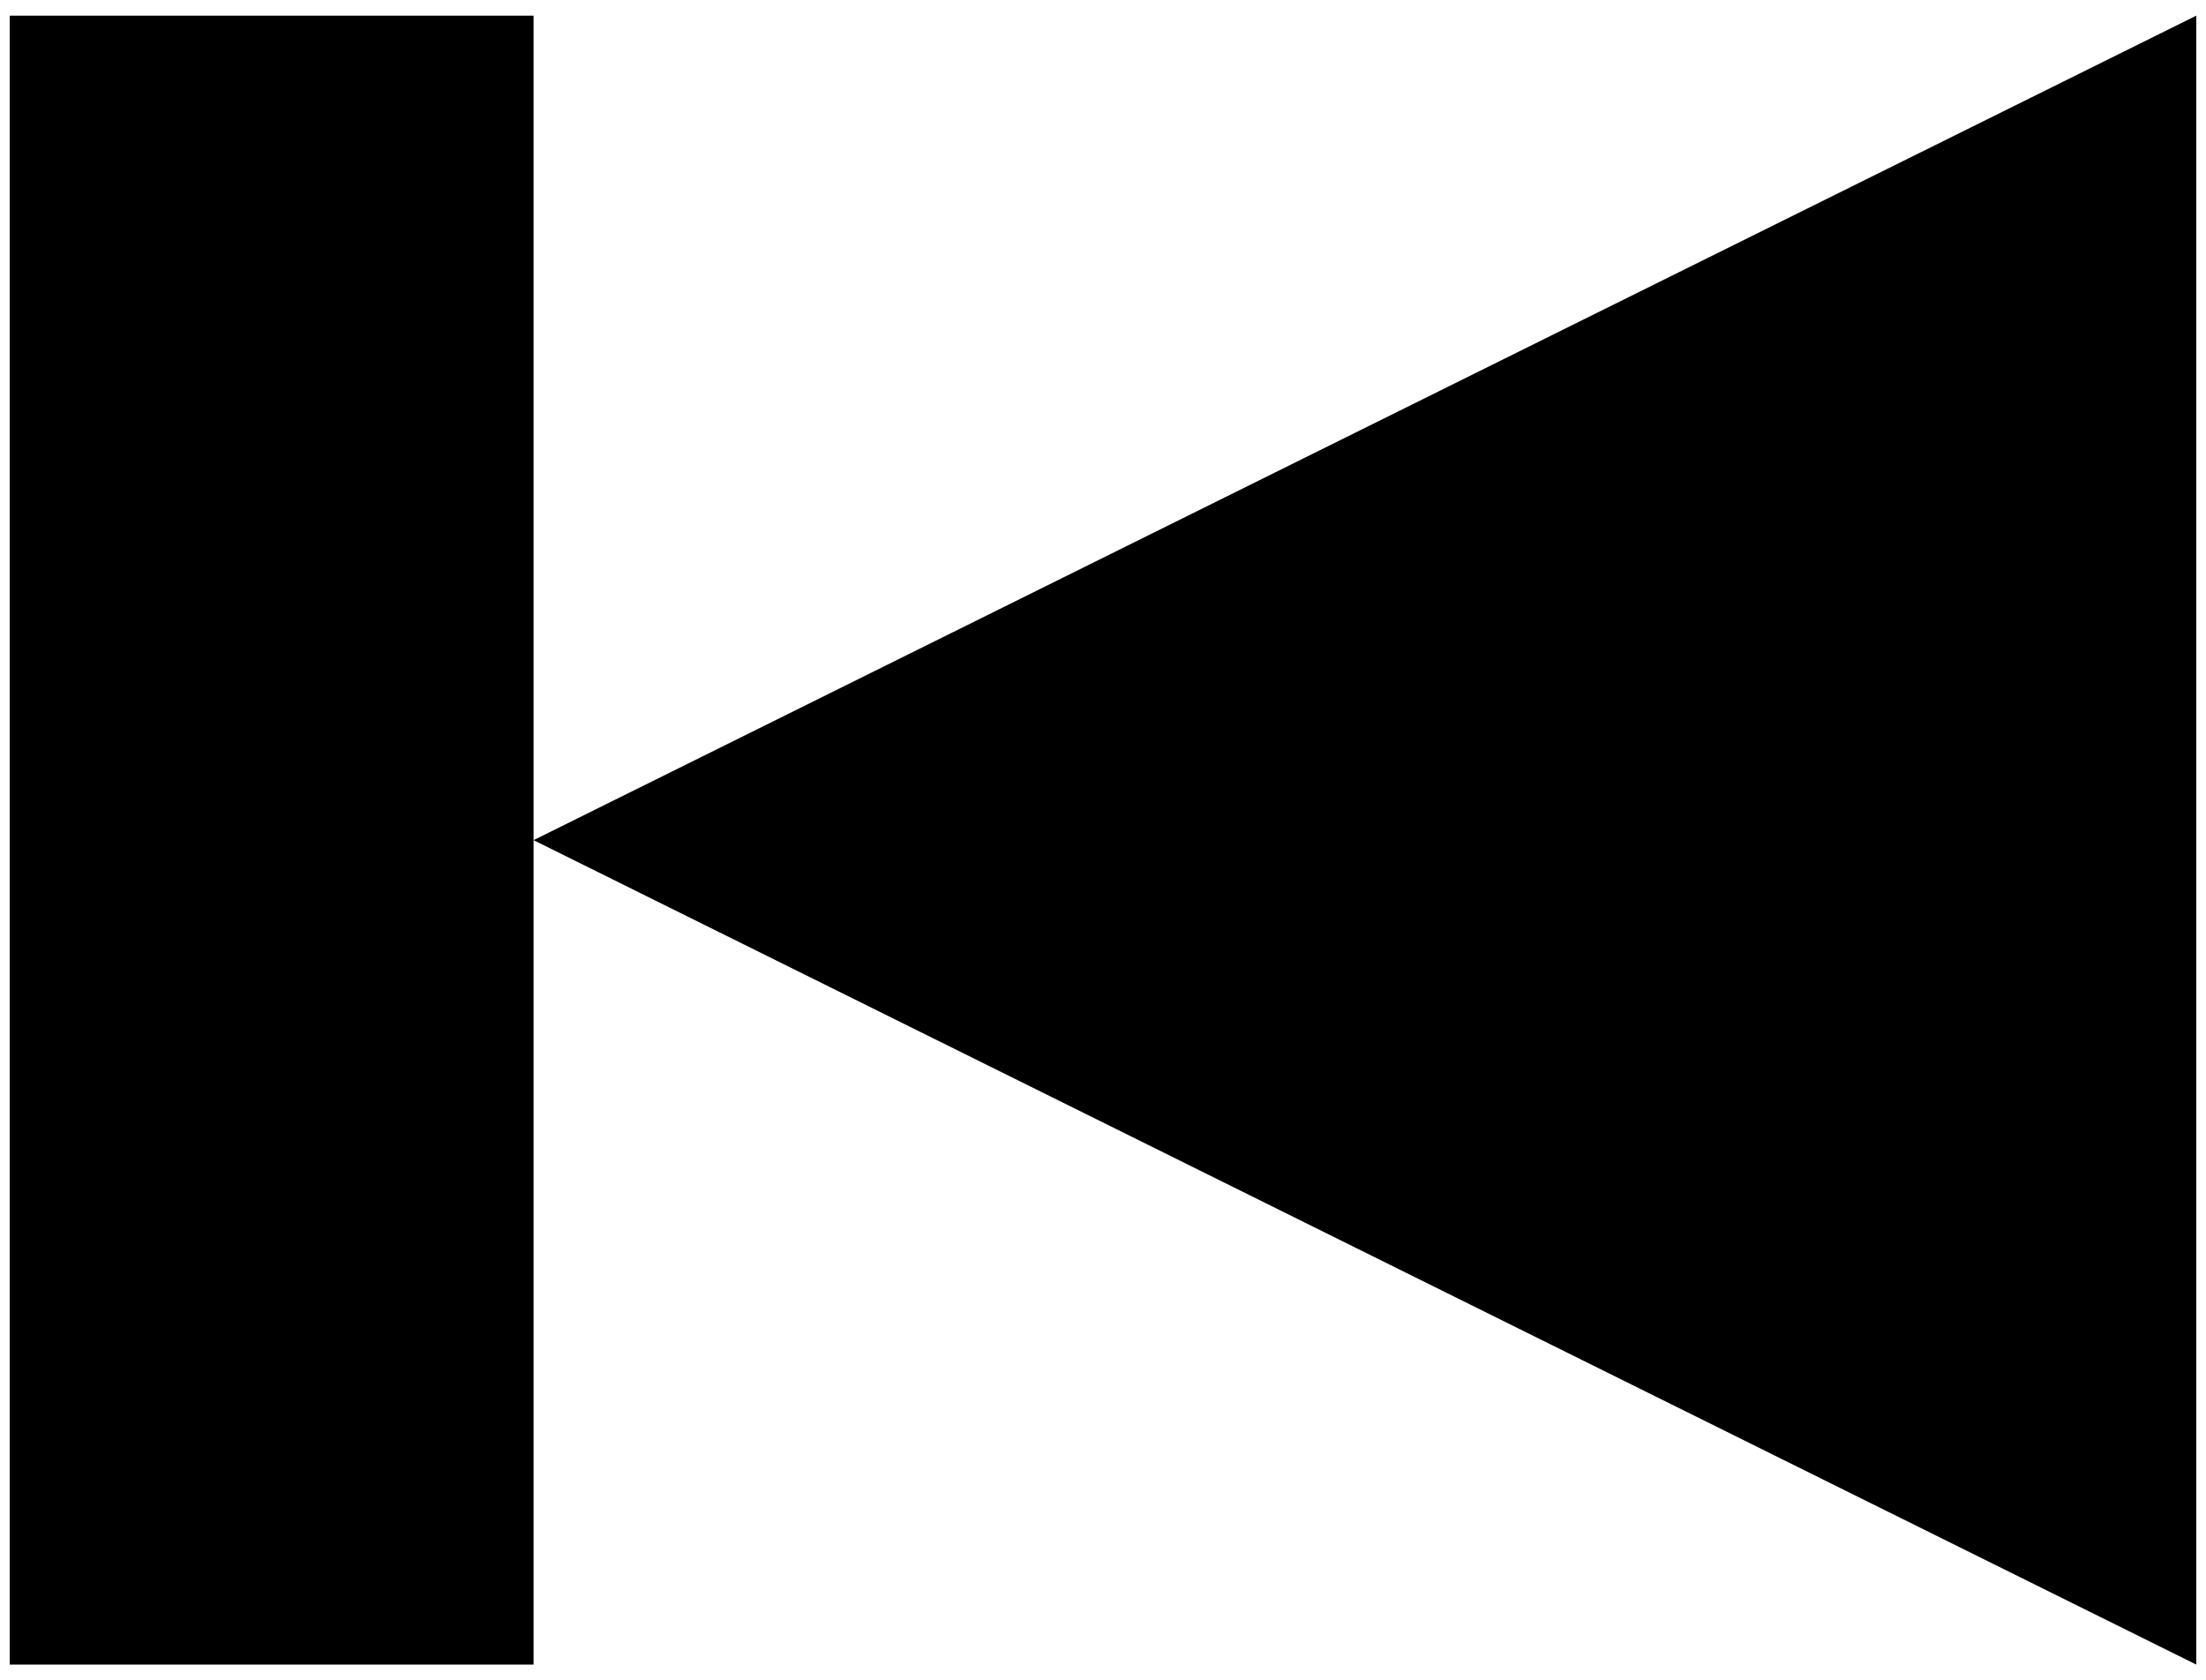 <svg viewBox="0 0 226.9 172.83">
    <g class="previous">
        <polygon points="225.9 171.22 54.88 86.42 225.9 1.61 225.9 171.22"/>
        <rect x="1" y="1.61" width="53.88" height="169.61" transform="translate(55.88 172.83) rotate(-180)"/>
    </g>
</svg>
